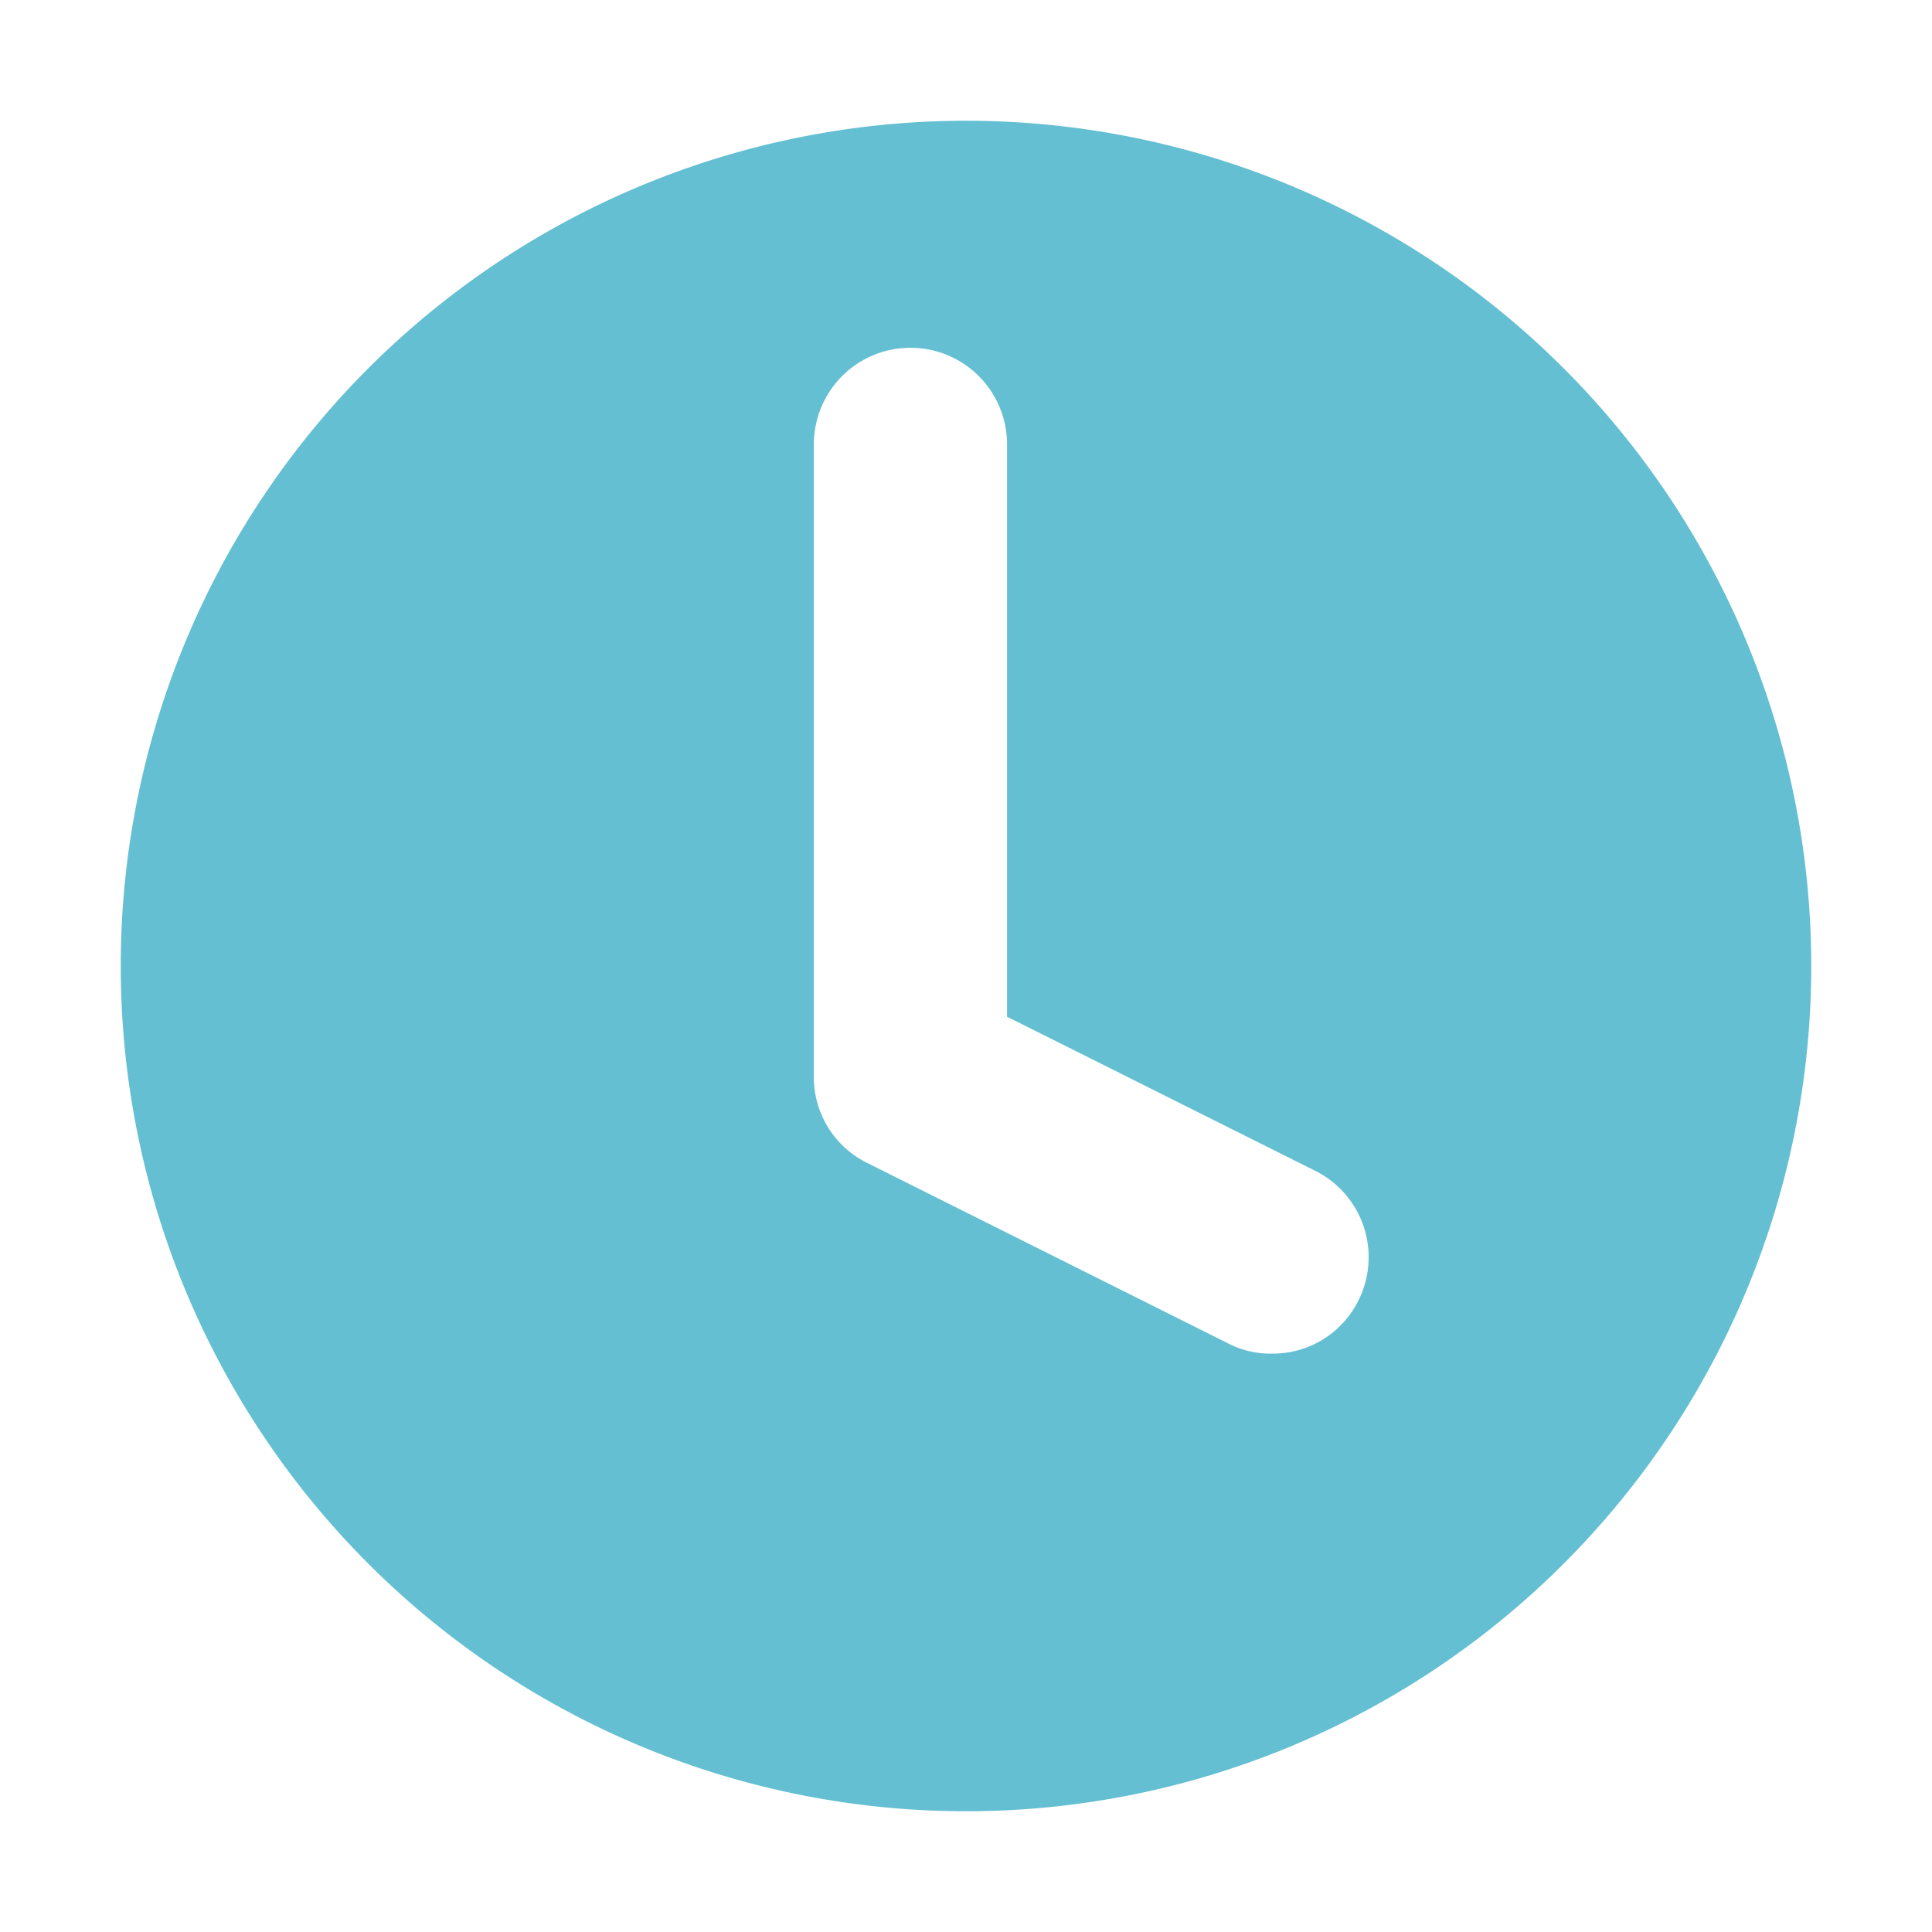 <svg xmlns="http://www.w3.org/2000/svg" viewBox="0 0 16 16"><defs><style>.cls-1{fill:#64bfd2;fill-rule:evenodd;}.cls-2{fill:none;}</style></defs><g id="Ebene_2" data-name="Ebene 2"><g id="Icons"><path class="cls-1" d="M8,1a7,7,0,1,0,7,7A7,7,0,0,0,8,1Zm3.25,9.77a.79.79,0,0,1-.71.44.76.76,0,0,1-.36-.08l-3-1.5a.79.79,0,0,1-.44-.71V3.68a.8.8,0,1,1,1.6,0V8.42L10.9,9.7A.8.8,0,0,1,11.25,10.77Z"/></g><g id="_16x16_transparent" data-name="16x16 transparent"><rect class="cls-2" width="16" height="16"/></g></g></svg>